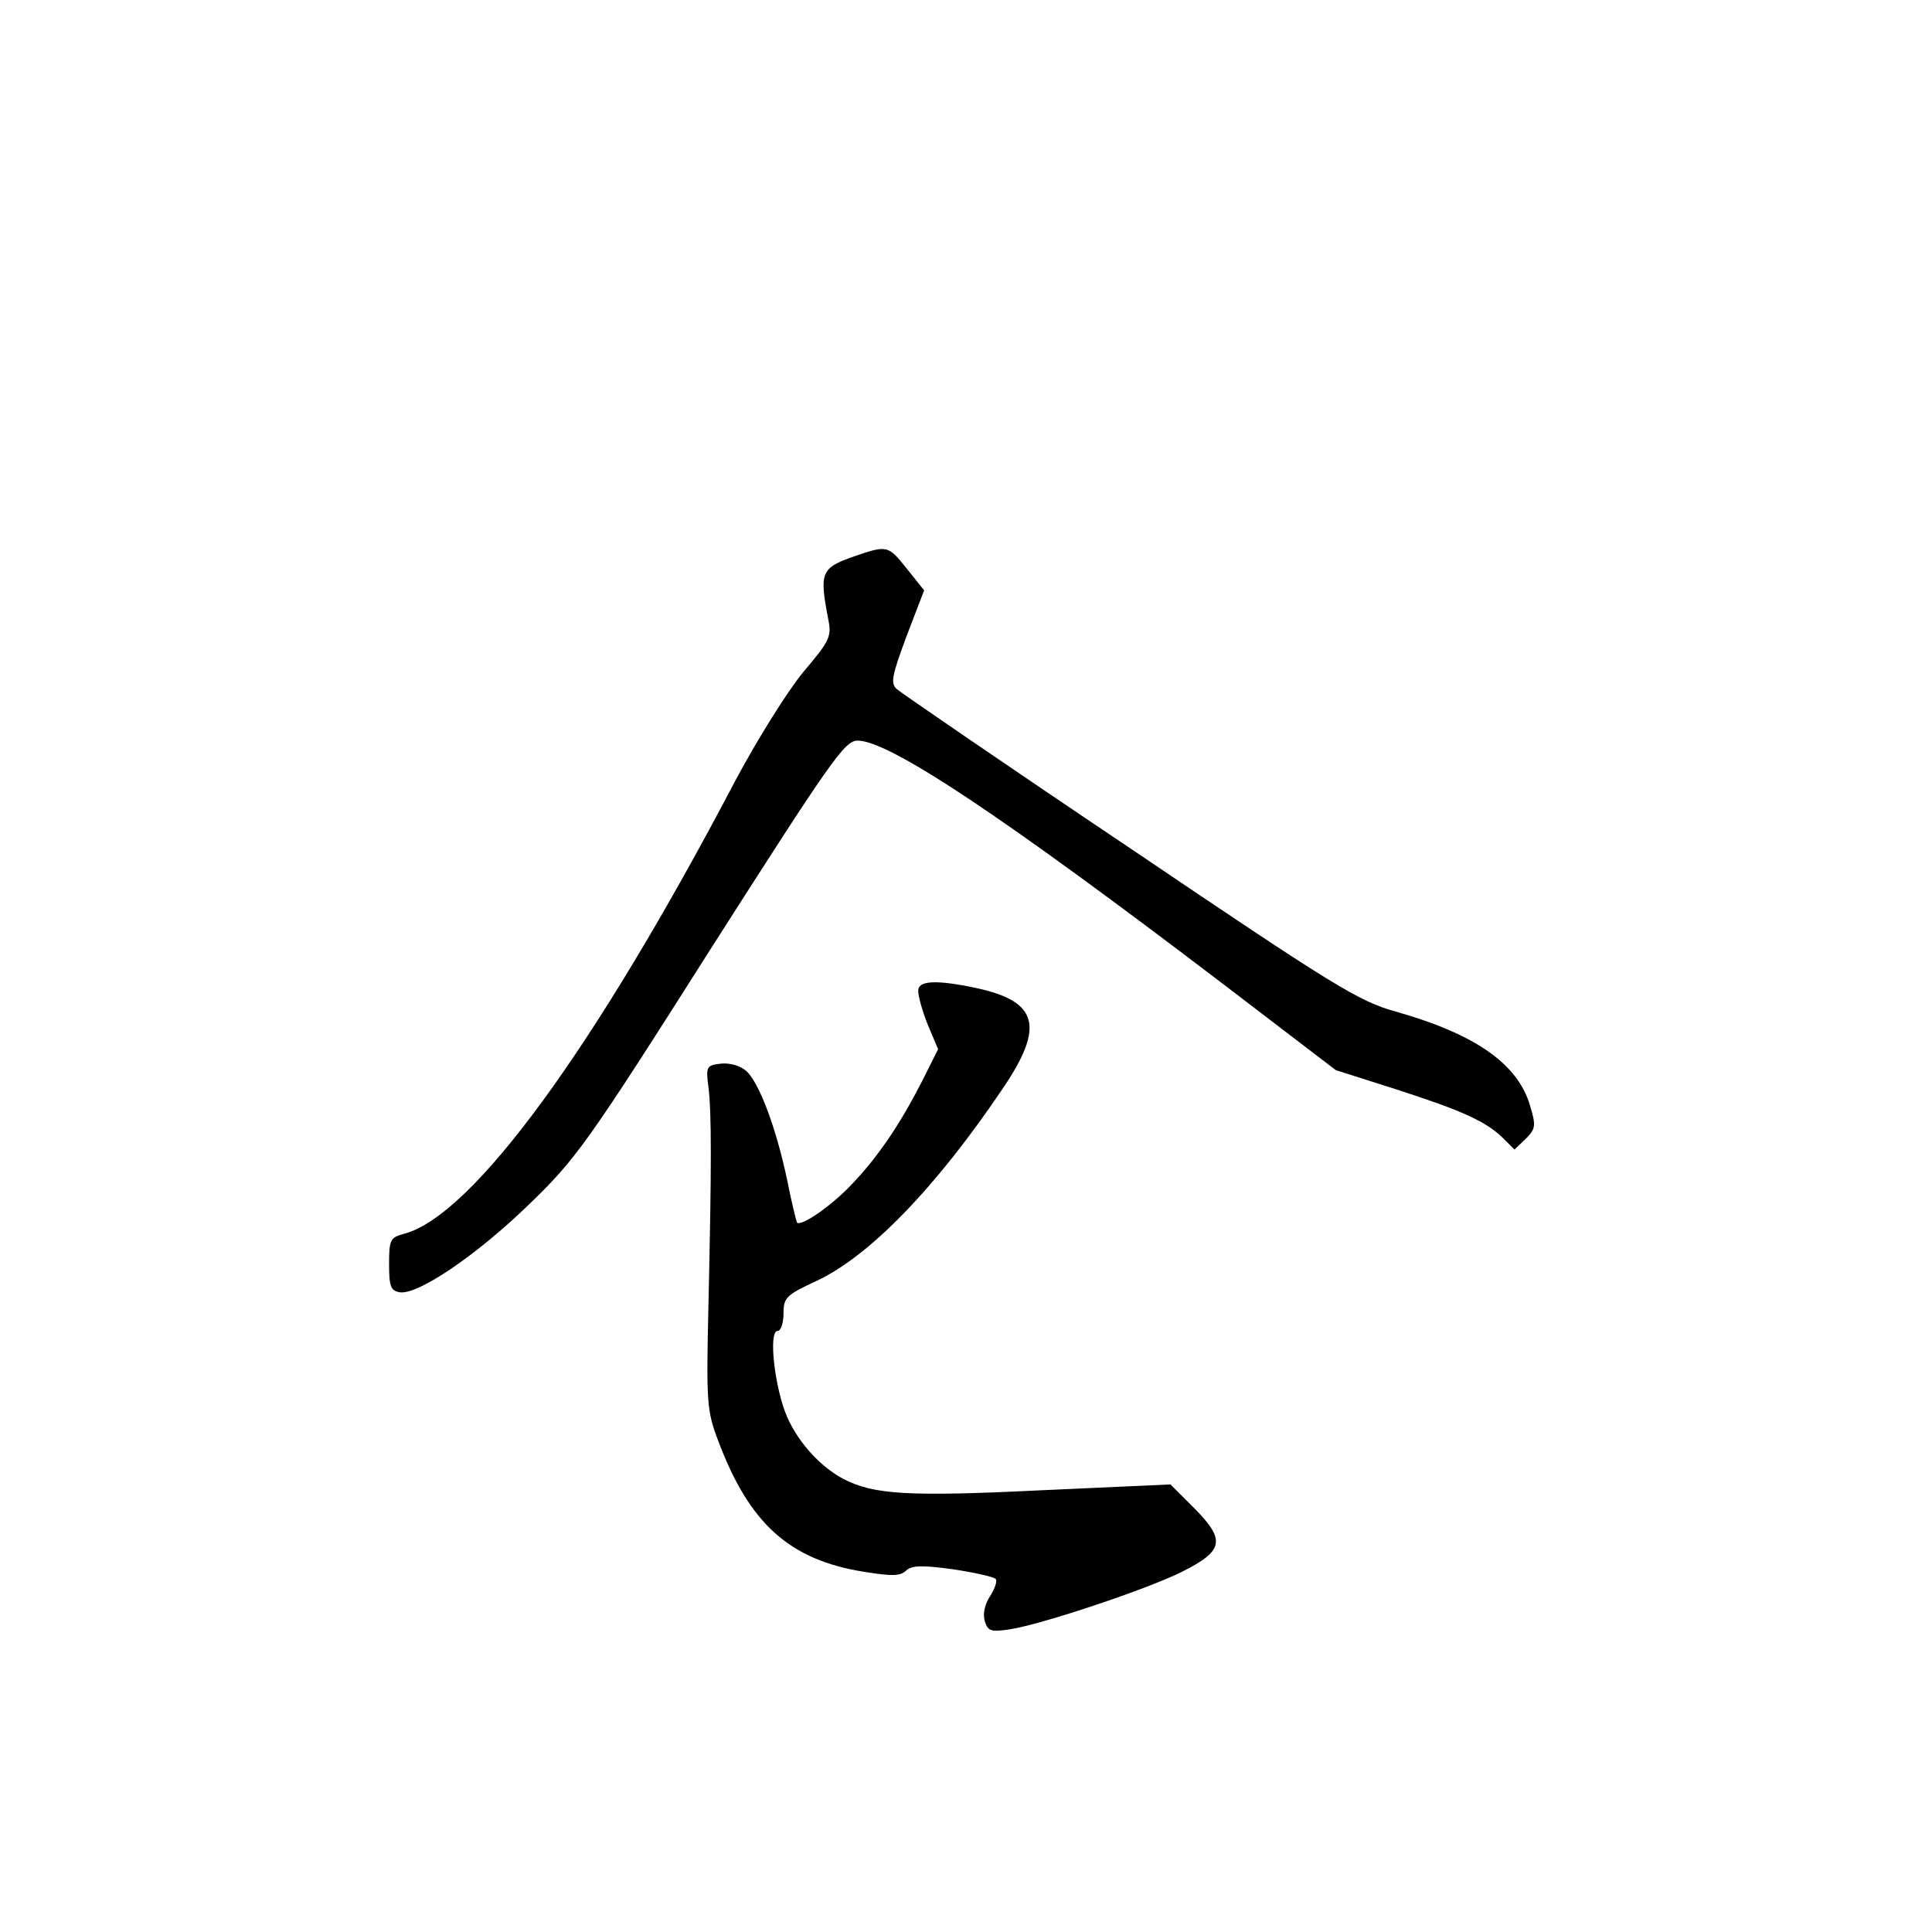 <?xml version="1.0" standalone="no"?>
<!DOCTYPE svg PUBLIC "-//W3C//DTD SVG 20010904//EN"
 "http://www.w3.org/TR/2001/REC-SVG-20010904/DTD/svg10.dtd">
<svg version="1.0" xmlns="http://www.w3.org/2000/svg"
 width="360pt" height="360pt" viewBox="0 0 360 360"
 preserveAspectRatio="xMidYMid meet">
<g transform="translate(0,360) scale(0.1,-0.1)"
fill="#000000" stroke="none">
<path d="M1585 2561 c-55 -20 -58 -30 -42 -113 7 -34 4 -41 -46 -100 -29 -35
-86 -126 -127 -203 -262 -499 -489 -810 -617 -844 -26 -7 -28 -11 -28 -57 0
-41 3 -49 20 -52 34 -5 143 69 240 163 88 85 108 112 340 478 224 351 249 387
273 387 59 0 272 -142 679 -452 l212 -162 113 -36 c124 -40 168 -60 200 -92
l20 -20 21 20 c19 19 19 25 8 62 -23 78 -102 133 -250 175 -69 19 -116 48
-496 305 -231 155 -426 289 -434 296 -12 11 -9 25 18 98 l33 86 -32 40 c-36
45 -36 45 -105 21z"/>
<path d="M1711 1753 c0 -10 8 -38 18 -63 l19 -45 -30 -60 c-41 -80 -82 -141
-132 -193 -37 -39 -93 -78 -101 -70 -1 2 -10 37 -18 78 -20 96 -52 182 -76
204 -11 10 -31 16 -48 14 -26 -3 -28 -5 -23 -43 6 -47 6 -149 0 -410 -4 -177
-3 -194 18 -249 58 -155 133 -223 273 -245 50 -8 66 -8 77 2 10 10 28 11 87 3
40 -6 76 -14 80 -18 4 -3 -1 -18 -10 -32 -10 -15 -14 -33 -10 -47 6 -19 12
-20 47 -15 62 10 256 75 320 107 78 39 82 59 25 117 l-46 46 -243 -11 c-245
-12 -310 -8 -366 21 -42 22 -83 66 -105 115 -23 52 -36 161 -18 161 6 0 11 15
11 33 0 29 5 34 61 60 99 46 223 174 347 358 79 116 67 163 -49 188 -76 16
-109 14 -108 -6z"/>
</g>
</svg>
